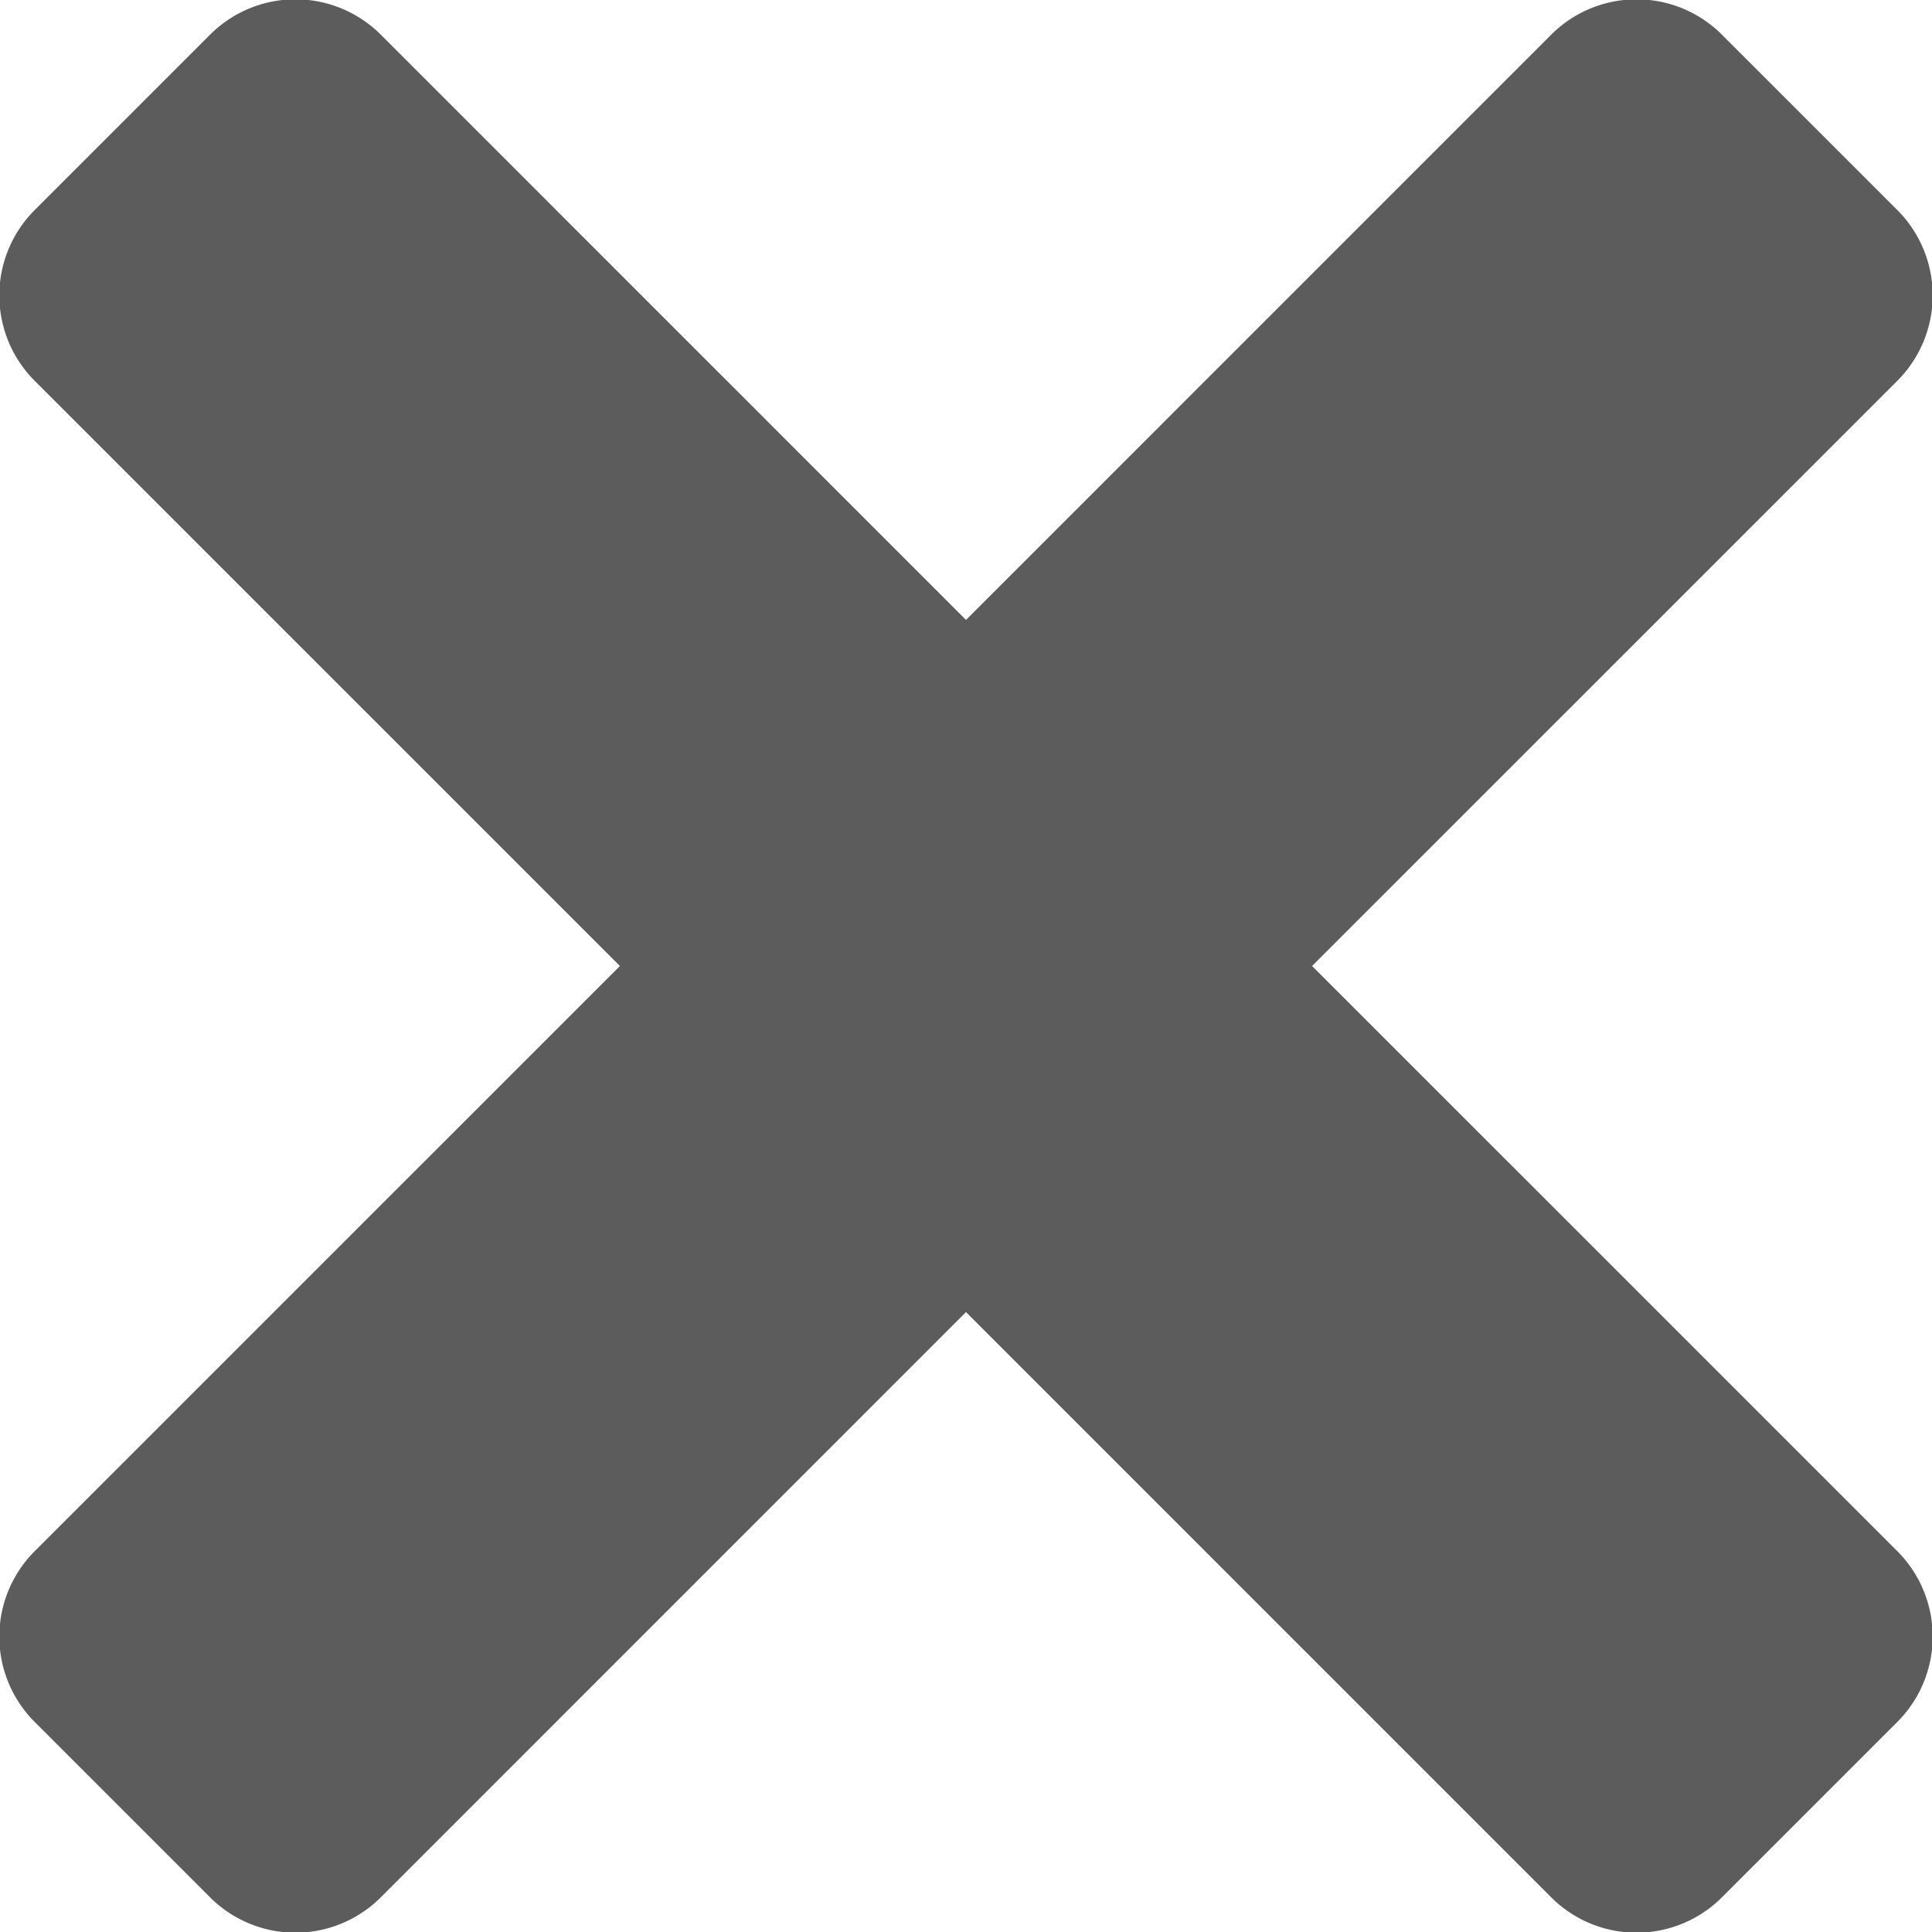 <svg xmlns="http://www.w3.org/2000/svg" width="64" height="64"><path fill="#5C5C5C" fill-rule="evenodd" d="M57.042 1.15l5.809 5.808a4 4 0 010 5.657L43.465 32l19.386 19.385a4 4 0 010 5.657l-5.809 5.809a4 4 0 01-5.657 0L32 43.465 12.615 62.851a4 4 0 01-5.657 0l-5.809-5.809a4 4 0 010-5.657L20.535 32 1.149 12.615a4 4 0 010-5.657l5.809-5.809a4 4 0 015.657 0L32 20.535 51.385 1.149a4 4 0 015.657 0z"/></svg>